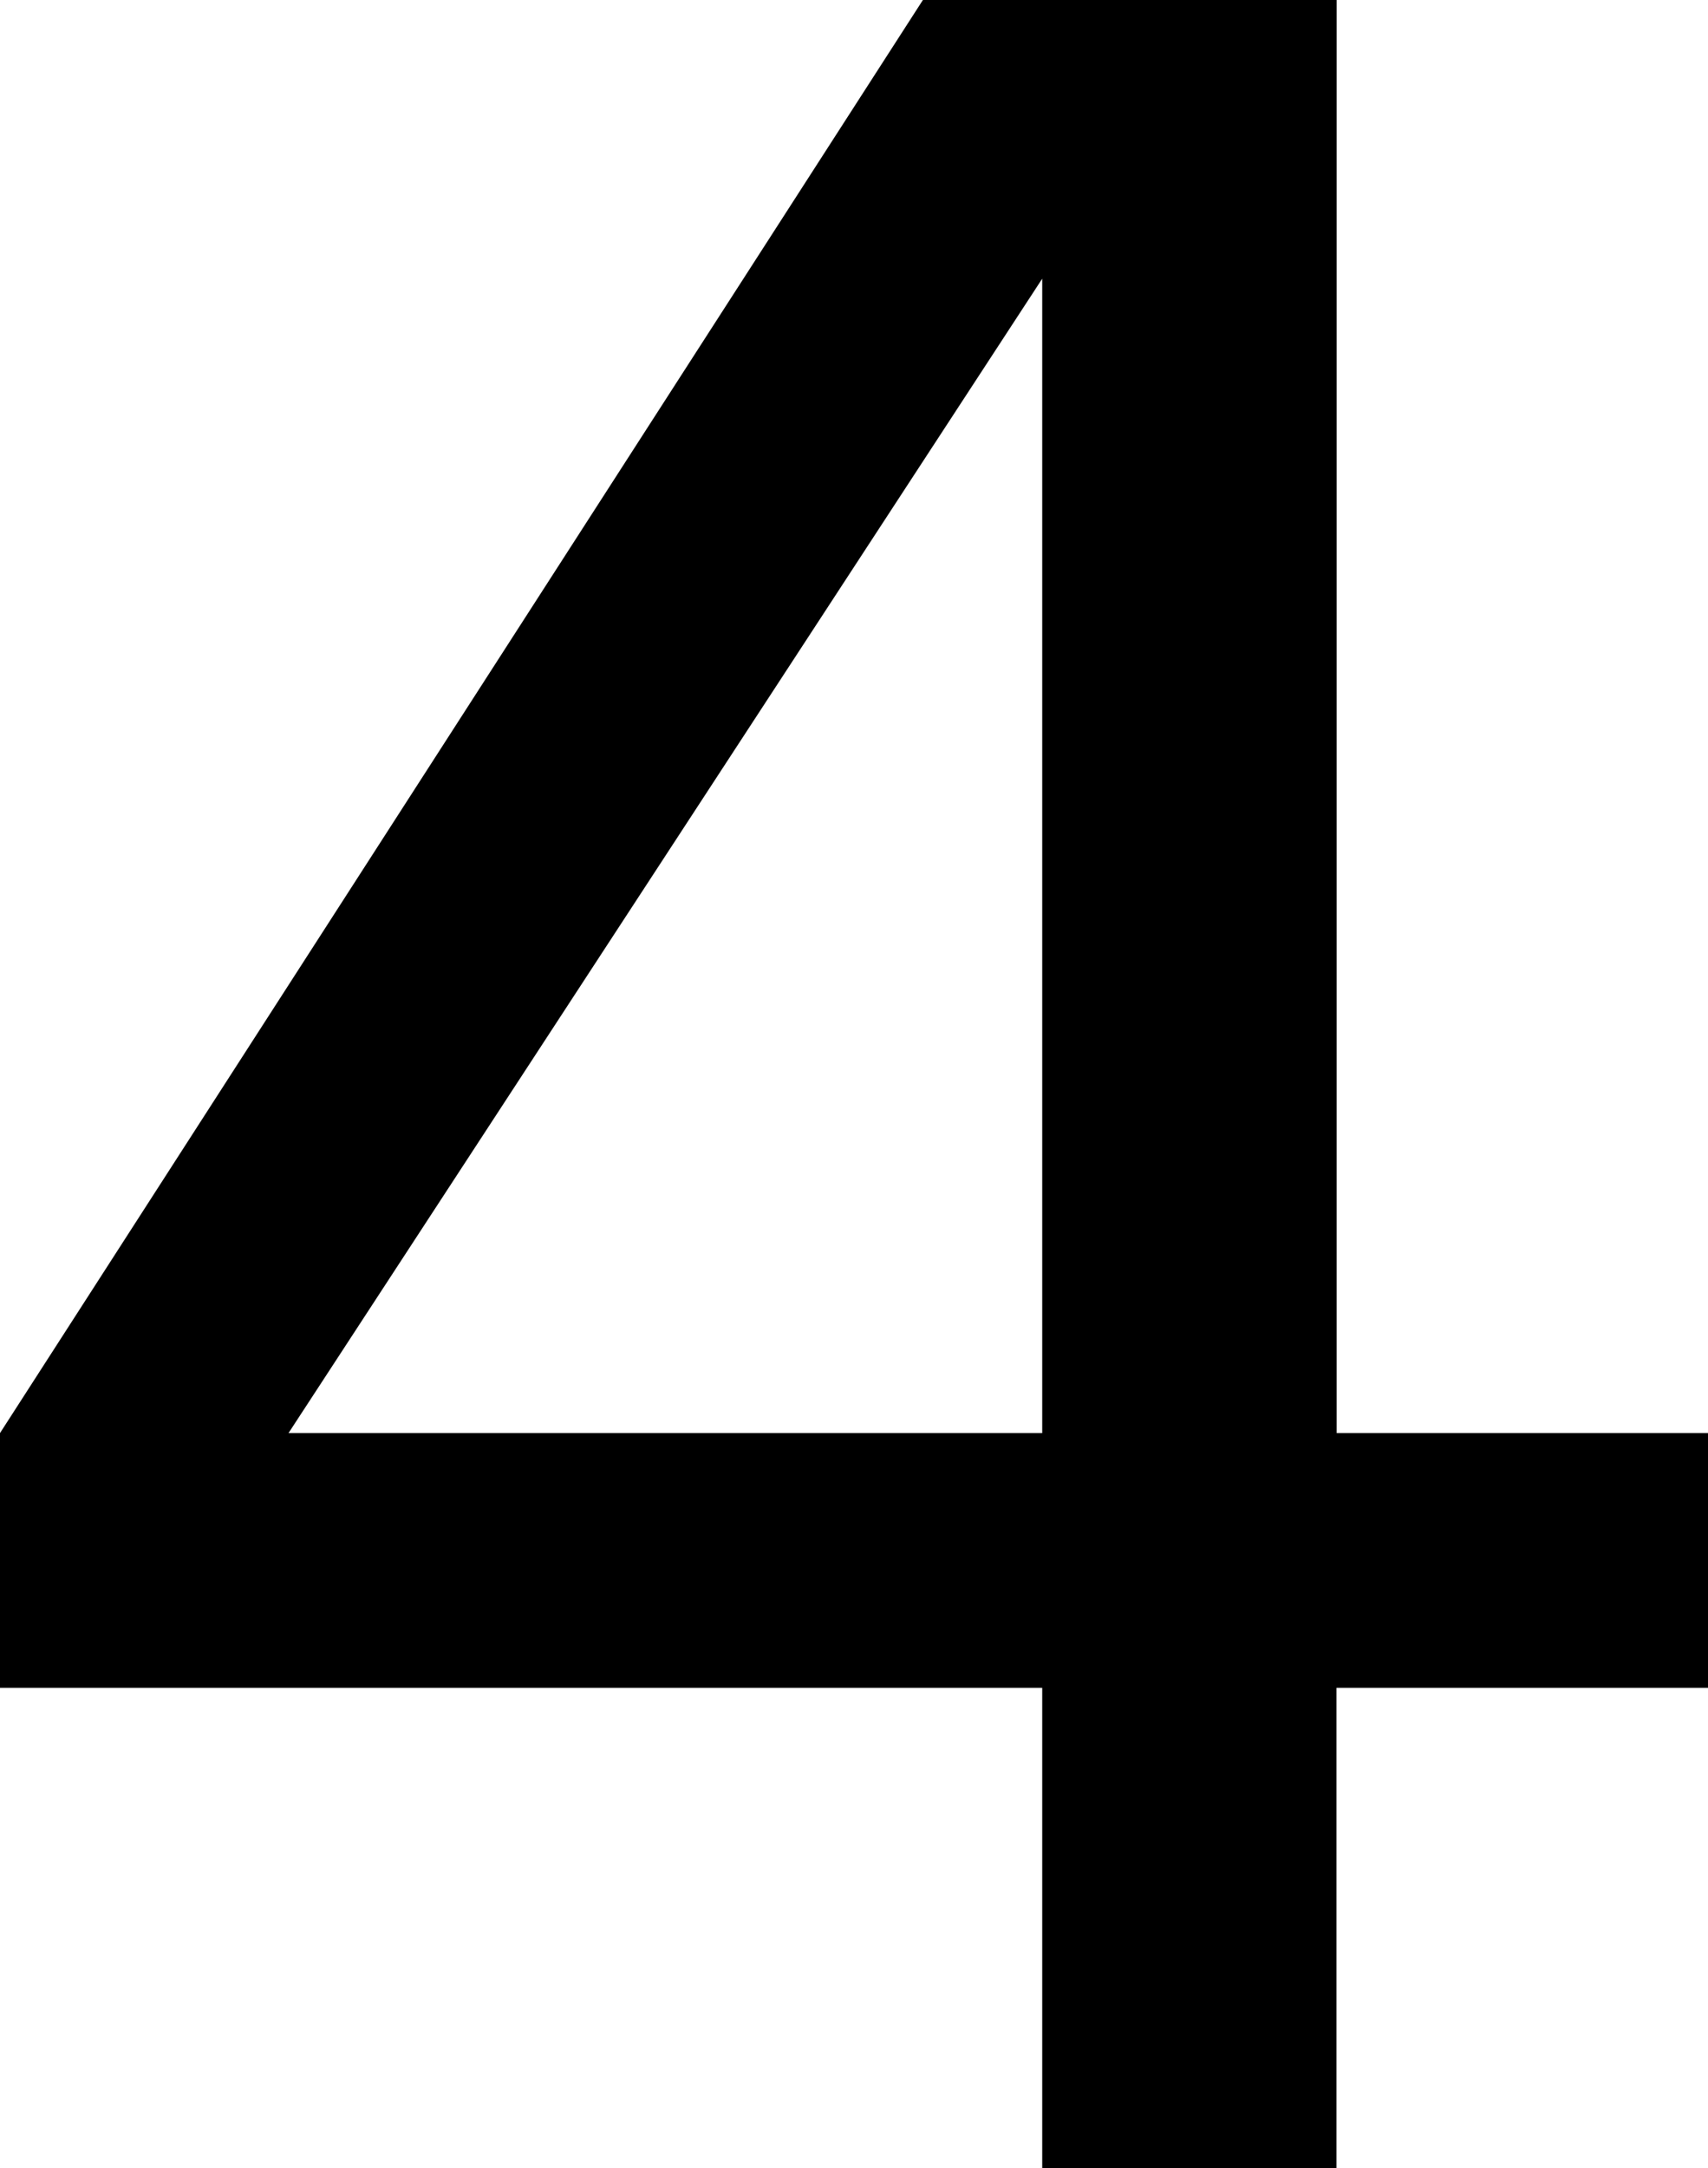 <?xml version="1.0" encoding="UTF-8" standalone="no"?>
<svg viewBox="0 0 10.064 12.766" preserveAspectRatio="xMinYMin meet" xmlns="http://www.w3.org/2000/svg">
    <path d="M10.063,9.938h-2.188v2.828h-1.734v-2.828h-6.141v-1.5l5.438-8.438h2.438v8.438h2.188V9.938zM6.141,1.641l-4.441,6.797h4.441V1.641z"/>
</svg>